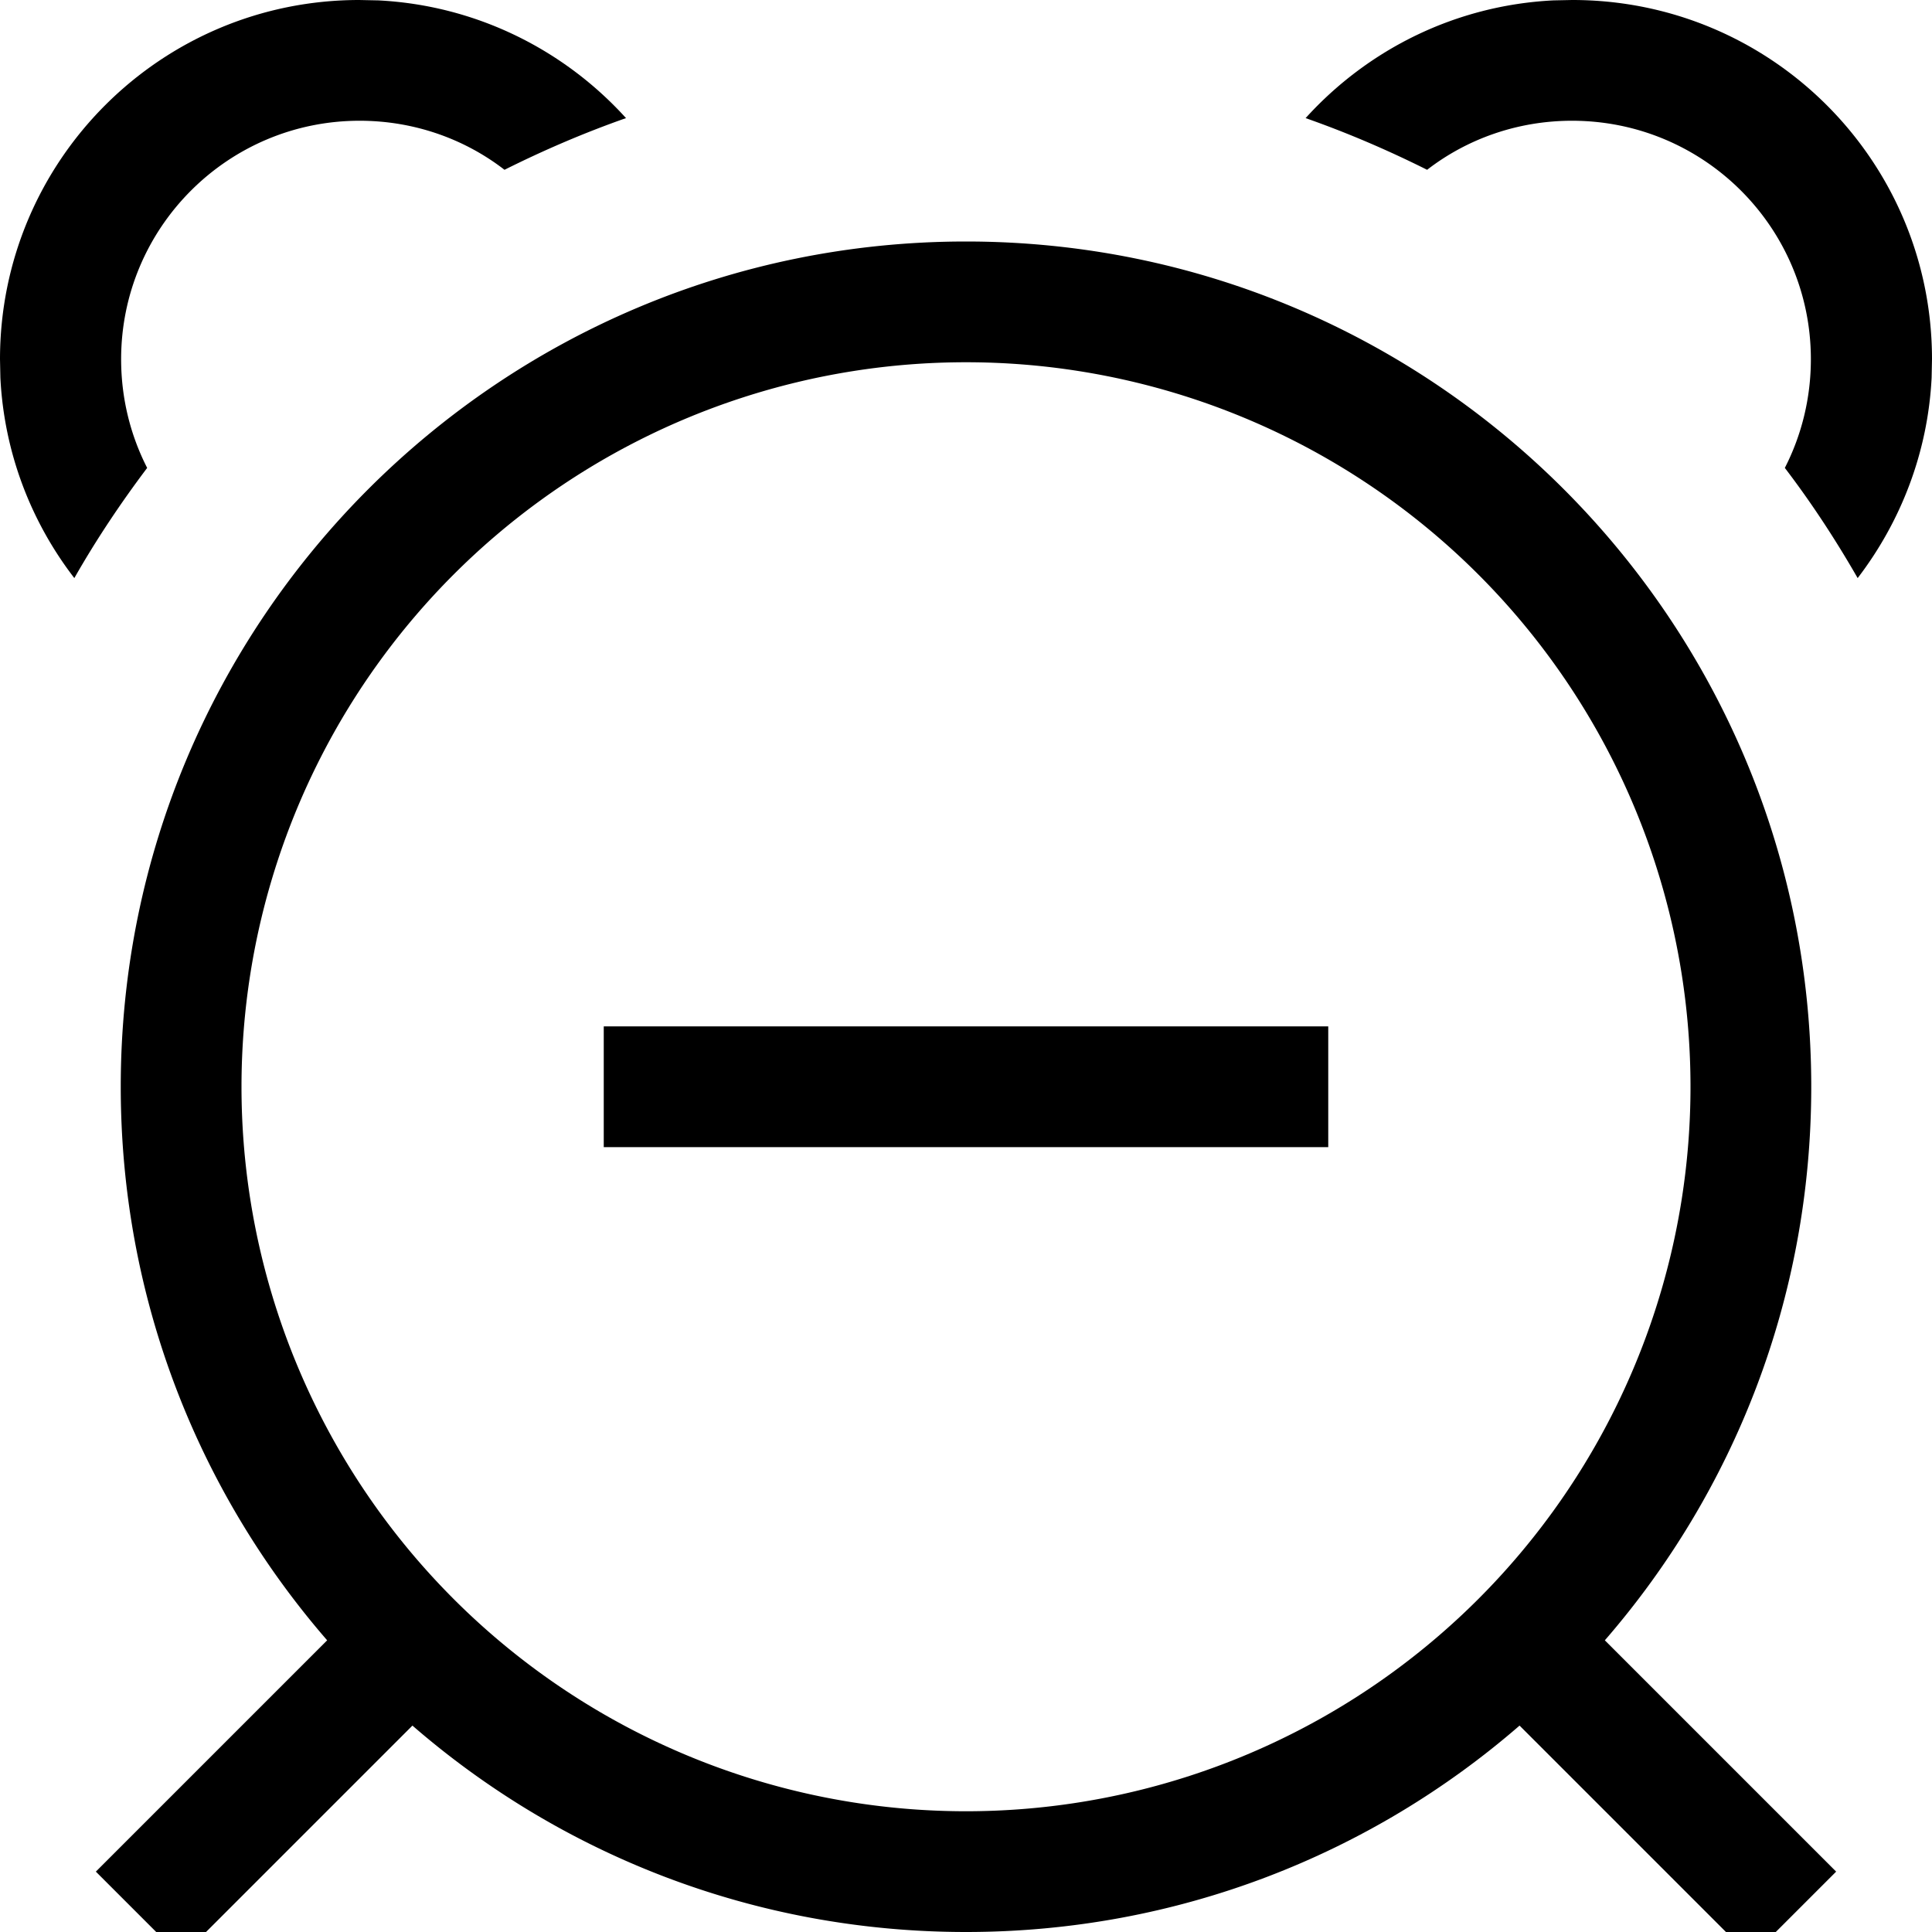 <svg xmlns="http://www.w3.org/2000/svg" viewBox="0 0 512 512"><!--! Font Awesome Pro 7.0.1 by @fontawesome - https://fontawesome.com License - https://fontawesome.com/license (Commercial License) Copyright 2025 Fonticons, Inc. --><path fill="currentColor" d="M256 64c123.7 0 224 100.3 224 224 0 56.1-20.6 107.4-54.7 146.7l61.3 61.3-22.6 22.6-61.3-61.3C363.4 491.4 312.1 512 256 512s-107.4-20.6-146.7-54.7L48 518.6 25.4 496 86.7 434.7C52.6 395.4 32 344.1 32 288 32 164.3 132.3 64 256 64zm0 32a192 192 0 1 0 0 384 192 192 0 1 0 0-384zm96 208l-192 0 0-32 192 0 0 32zM100.2 .1c26 1.3 49.3 13.1 65.7 31.2-11.1 3.9-21.8 8.5-32.2 13.7-10.6-8.2-24-13-38.4-13-34.9 0-63.2 28.3-63.2 63.2 0 10.4 2.5 20.2 6.9 28.8-7 9.3-13.5 19-19.3 29.2-11.4-14.8-18.6-33.1-19.6-53.1L0 95.2C0 42.6 42.6 0 95.2 0l4.9 .1zM416.7 0C469.4 0 512 42.6 512 95.2l-.1 4.9c-1 19.9-8.2 38.2-19.6 53.1-5.8-10.1-12.2-19.9-19.3-29.2 4.4-8.6 6.9-18.4 6.9-28.8 0-34.9-28.3-63.2-63.3-63.2-14.4 0-27.8 4.8-38.4 13-10.4-5.2-21.1-9.8-32.2-13.7 16.4-18.1 39.6-29.9 65.7-31.2l4.9-.1z"/></svg>